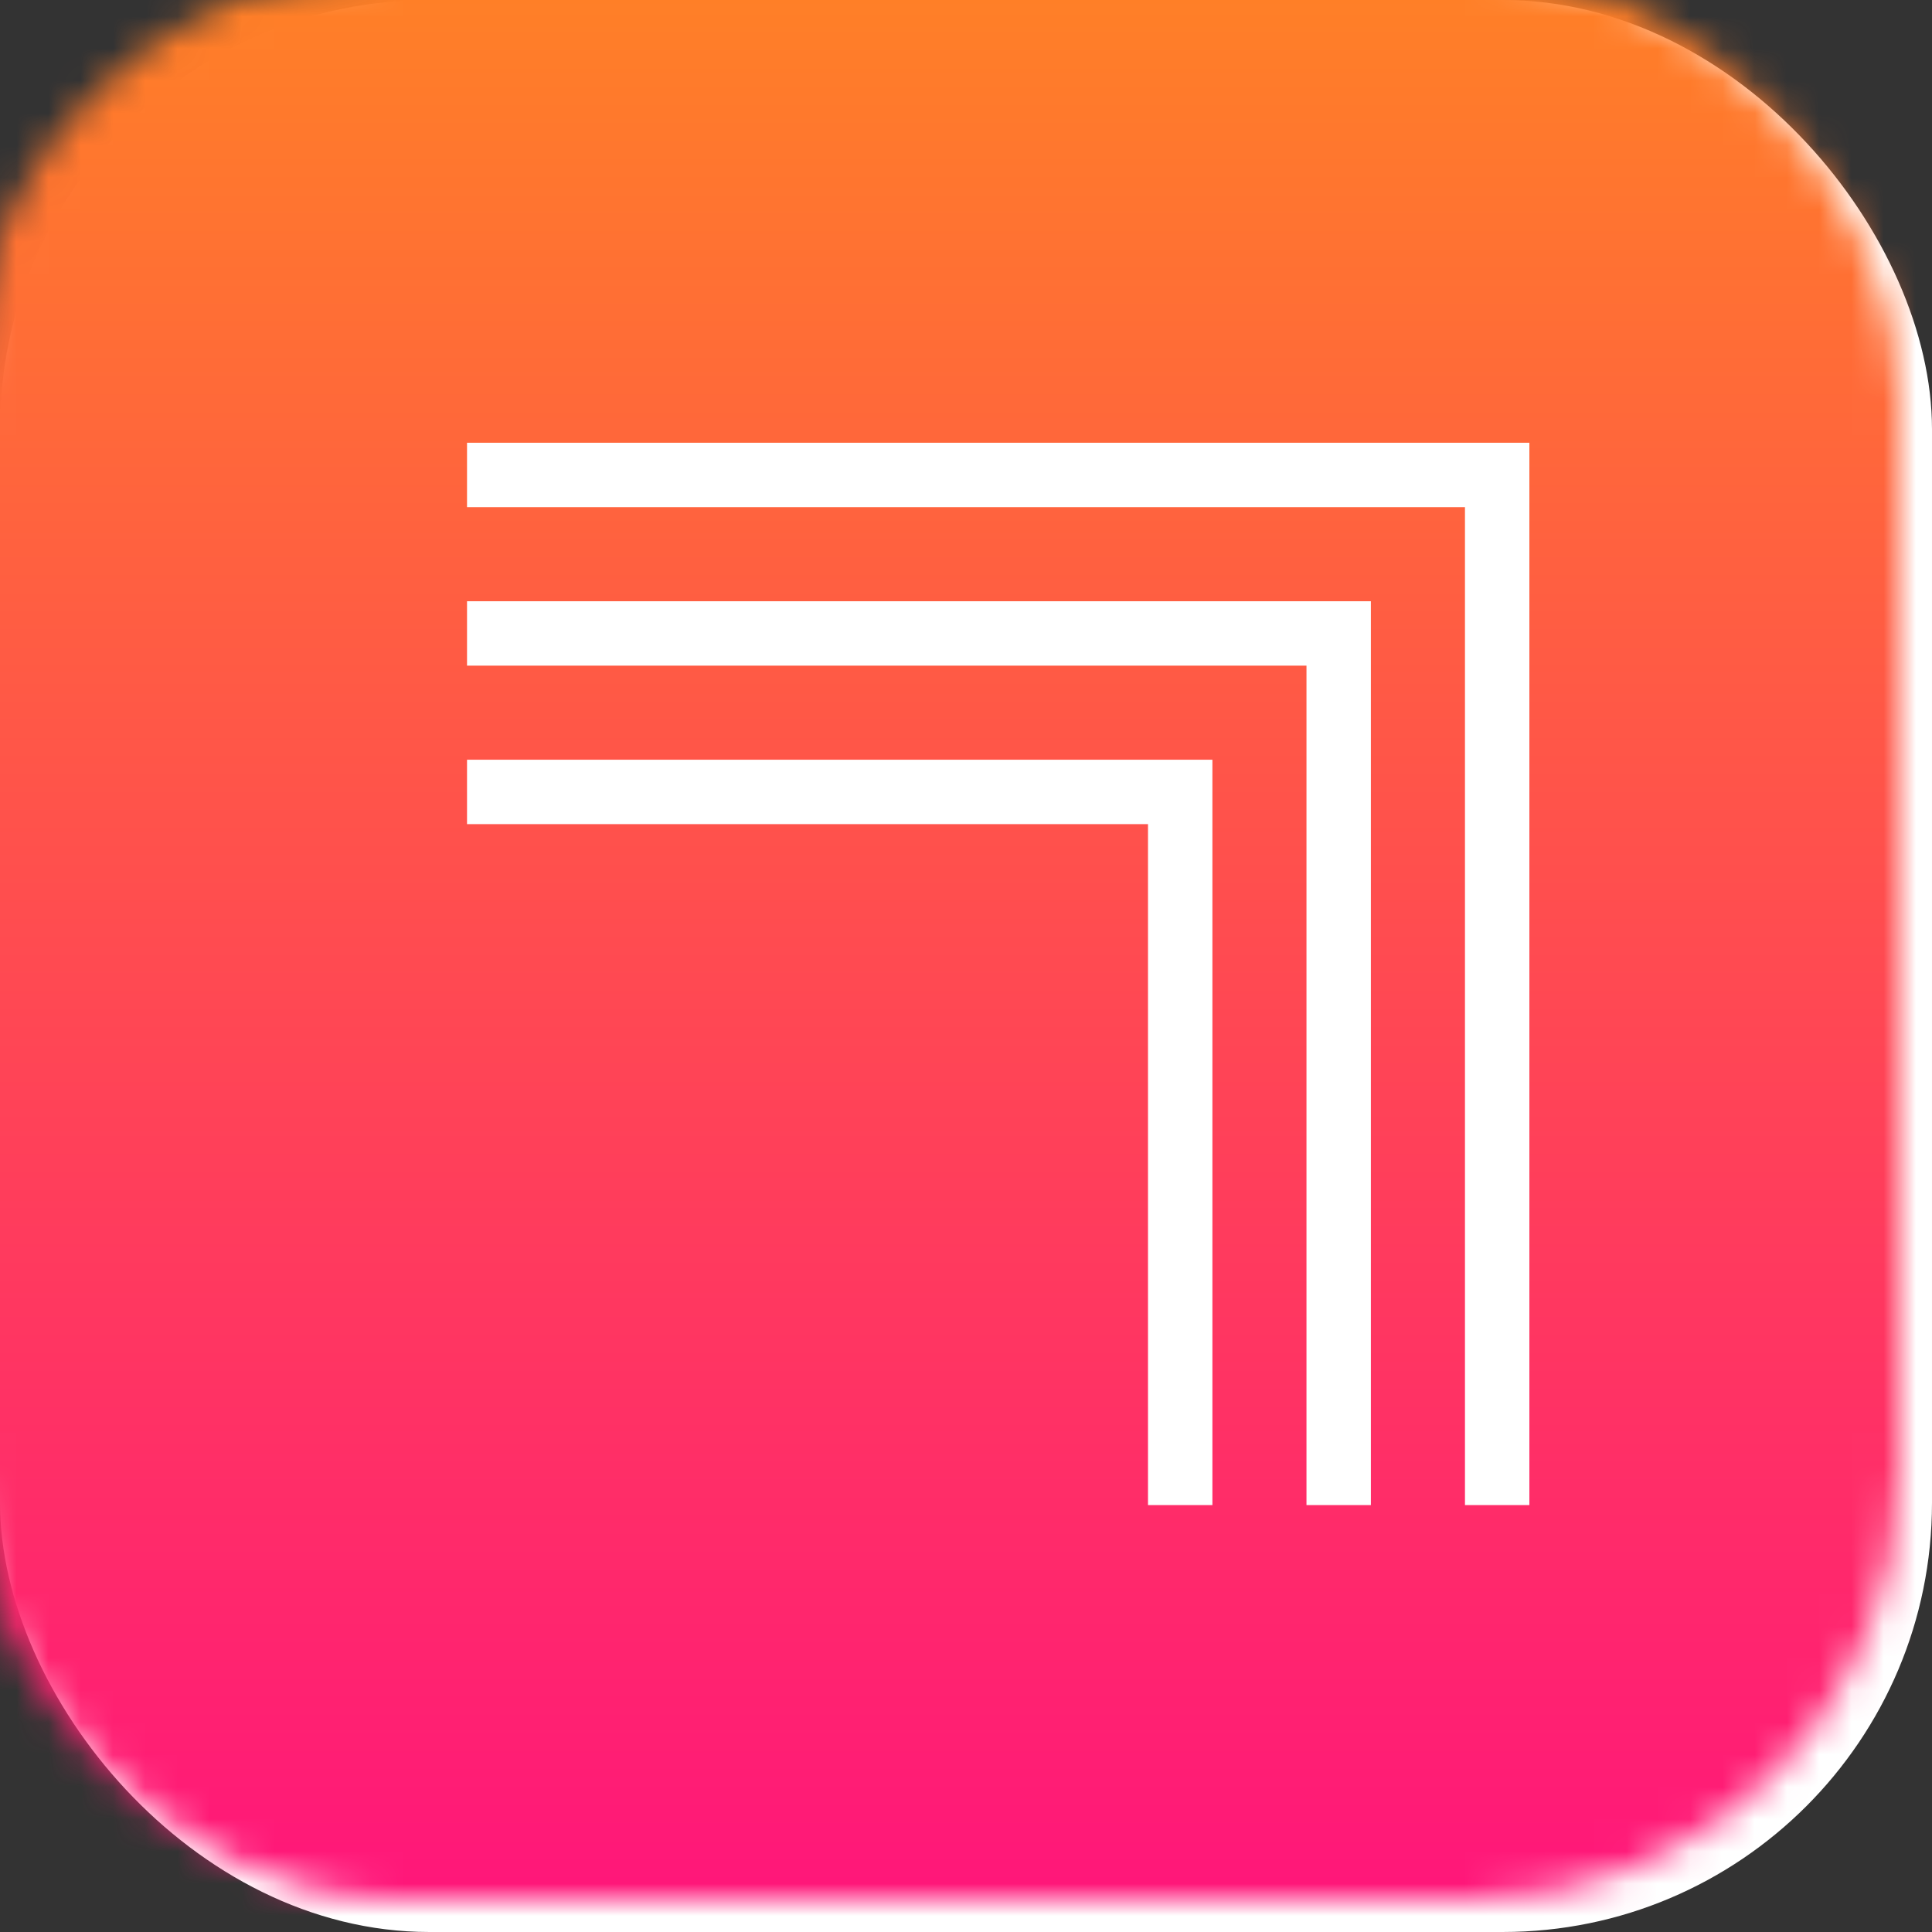 <svg xmlns="http://www.w3.org/2000/svg" width="60" height="60" viewBox="0 0 60 60" xmlns:xlink="http://www.w3.org/1999/xlink">
  <rect x="0" y="0" width="60" height="60" fill="#333333" stroke="none"/>
  <defs>
    <rect id="a" width="60" height="60" rx="13.331"/>
    <linearGradient id="c" x1="50%" x2="50%" y1="0%" y2="100%">
      <stop stop-color="#FF8126" offset="0%"/>
      <stop stop-color="#FF117E" offset="100%"/>
    </linearGradient>
  </defs>
  <g fill="none" fill-rule="evenodd">
    <mask id="b" fill="white">
      <use xlink:href="#a"/>
    </mask>
    <use fill="#FFFFFF" xlink:href="#a"/>
    <g transform="translate(-1 -1)" mask="url(#b)">
      <rect width="63" height="63" fill="url(#c)"/>
      <path d="M0,0 L63,0 L63,63 L0,63 L0,0 Z M31.5,0 C14.103,3.19577147e-15 -2.13051432e-15,14.103 1.42108547e-14,31.5 C1.6341369e-14,48.897 14.103,63 31.5,63 C48.897,63 63,48.897 63,31.5 C63,14.103 48.897,-3.19577147e-15 31.5,0 Z"/>
      <polyline stroke="#FFFFFF" stroke-width="2" points="31.992 0 31.992 31.992 0 31.992" transform="matrix(1 0 0 -1 15.504 47.742)"/>
      <polyline stroke="#FFFFFF" stroke-width="2" points="27.07 0 27.07 27.07 0 27.07" transform="matrix(1 0 0 -1 15.504 47.742)"/>
      <polyline stroke="#FFFFFF" stroke-width="2" points="22.148 0 22.148 22.148 0 22.148" transform="matrix(1 0 0 -1 15.504 47.742)"/>
    </g>
  </g>
</svg>
